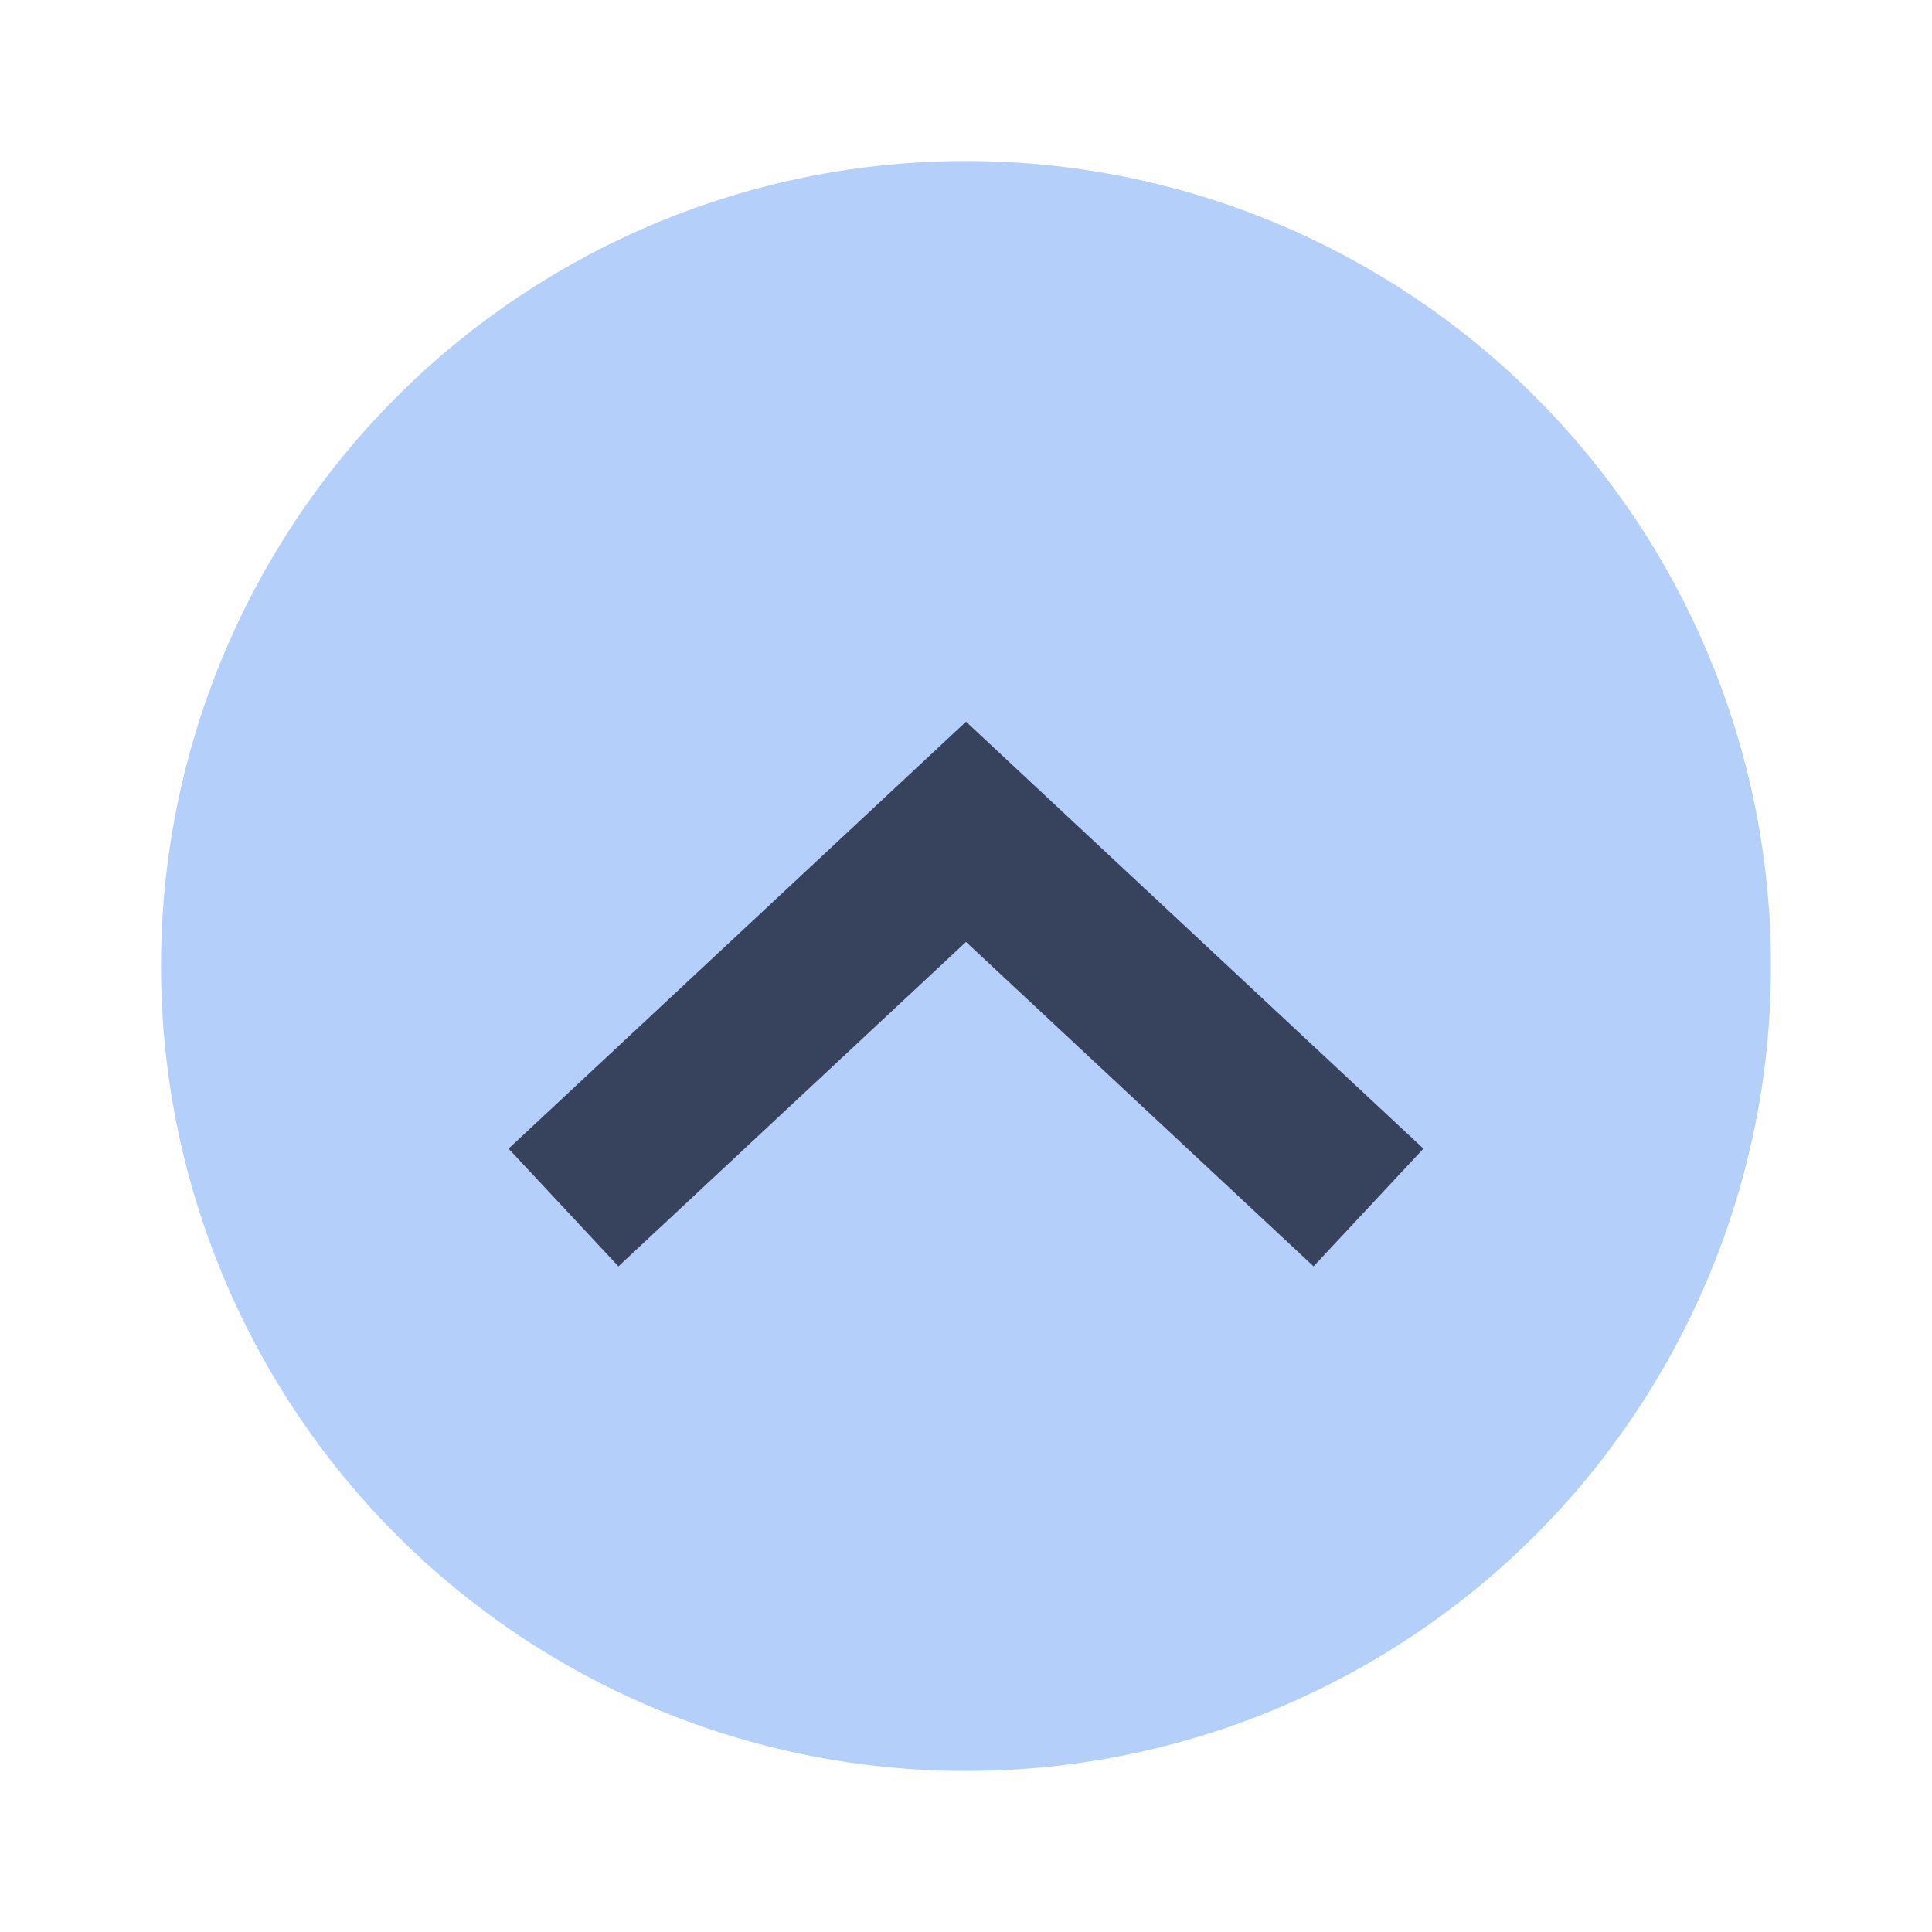 <svg width="24" height="24" viewBox="0 0 24 24" fill="none" xmlns="http://www.w3.org/2000/svg">
<circle cx="12" cy="12" r="10" fill="#B4D0FA"/>
<path d="M17 15L12 10.333L7 15" stroke="#37425C" stroke-width="2"/>
</svg>
